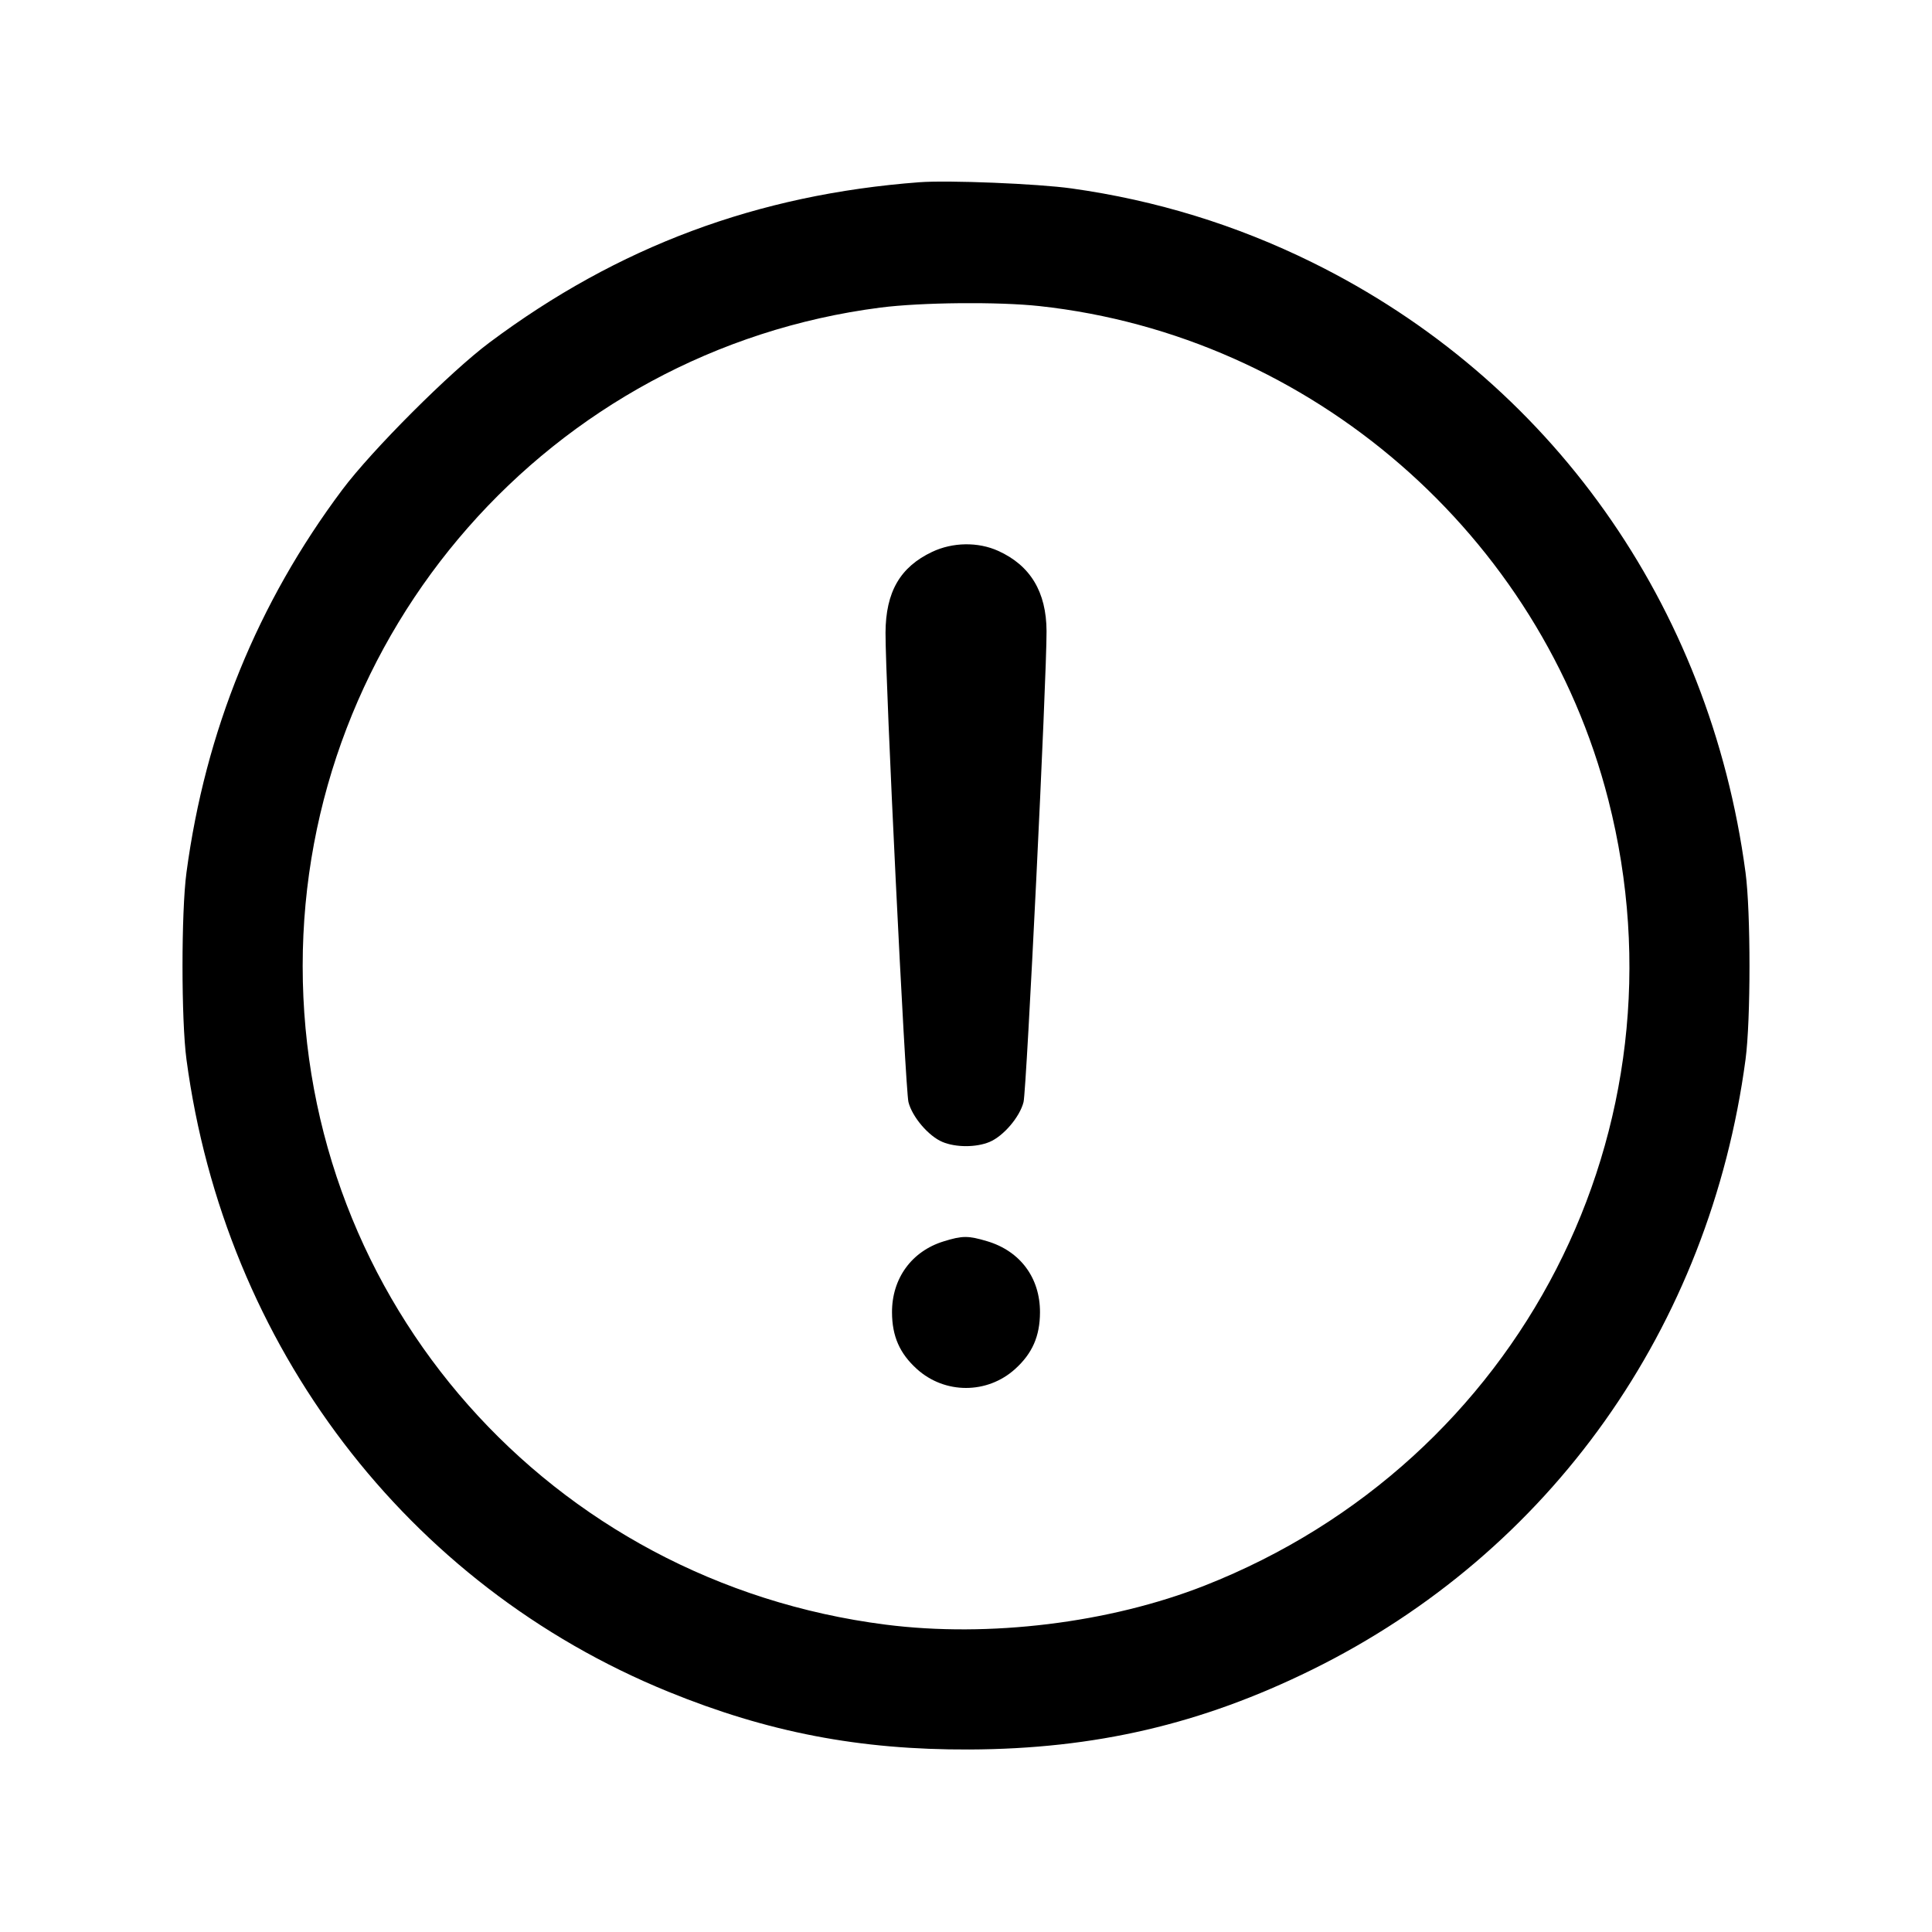<svg xmlns="http://www.w3.org/2000/svg" width="512" height="512" viewBox="0 0 512 512"><path d="M243.627 48.295 C 200.707 51.540,163.787 65.309,129.707 90.781 C 119.276 98.577,98.579 119.277,90.713 129.782 C 68.255 159.772,54.418 193.768,49.413 231.253 C 48.019 241.696,48.019 270.304,49.413 280.747 C 59.554 356.698,107.829 420.063,177.067 448.304 C 203.509 459.089,227.771 463.751,256.853 463.634 C 290.198 463.499,318.398 456.932,347.733 442.471 C 410.837 411.362,453.091 351.864,462.587 280.747 C 463.981 270.304,463.981 241.696,462.587 231.253 C 453.091 160.136,410.837 100.638,347.733 69.529 C 327.592 59.600,306.356 53.073,283.994 49.939 C 275.010 48.680,251.306 47.715,243.627 48.295 M275.447 81.114 C 347.484 88.943,408.291 141.727,426.231 212.001 C 448.394 298.823,402.945 387.270,319.249 420.197 C 293.994 430.132,262.077 434.038,234.686 430.544 C 145.853 419.214,80.213 345.046,80.213 256.000 C 80.213 167.651,145.919 92.766,233.311 81.514 C 244.096 80.125,264.562 79.931,275.447 81.114 M247.040 146.247 C 238.532 150.269,234.722 156.872,234.673 167.680 C 234.616 180.196,239.923 288.804,240.750 292.065 C 241.754 296.021,246.084 301.092,249.773 302.634 C 253.301 304.108,258.699 304.108,262.227 302.634 C 265.918 301.092,270.246 296.020,271.248 292.065 C 272.056 288.872,277.401 179.478,277.346 167.253 C 277.299 156.874,273.068 149.852,264.533 145.989 C 259.200 143.575,252.483 143.674,247.040 146.247 M250.027 328.991 C 241.583 331.613,236.359 338.816,236.392 347.789 C 236.416 354.127,238.424 358.692,243.006 362.823 C 250.397 369.487,261.603 369.487,268.994 362.823 C 273.576 358.692,275.584 354.127,275.608 347.789 C 275.642 338.644,270.374 331.552,261.605 328.935 C 256.554 327.429,255.035 327.436,250.027 328.991 " stroke="none" fill="black" fill-rule="evenodd"></path></svg>